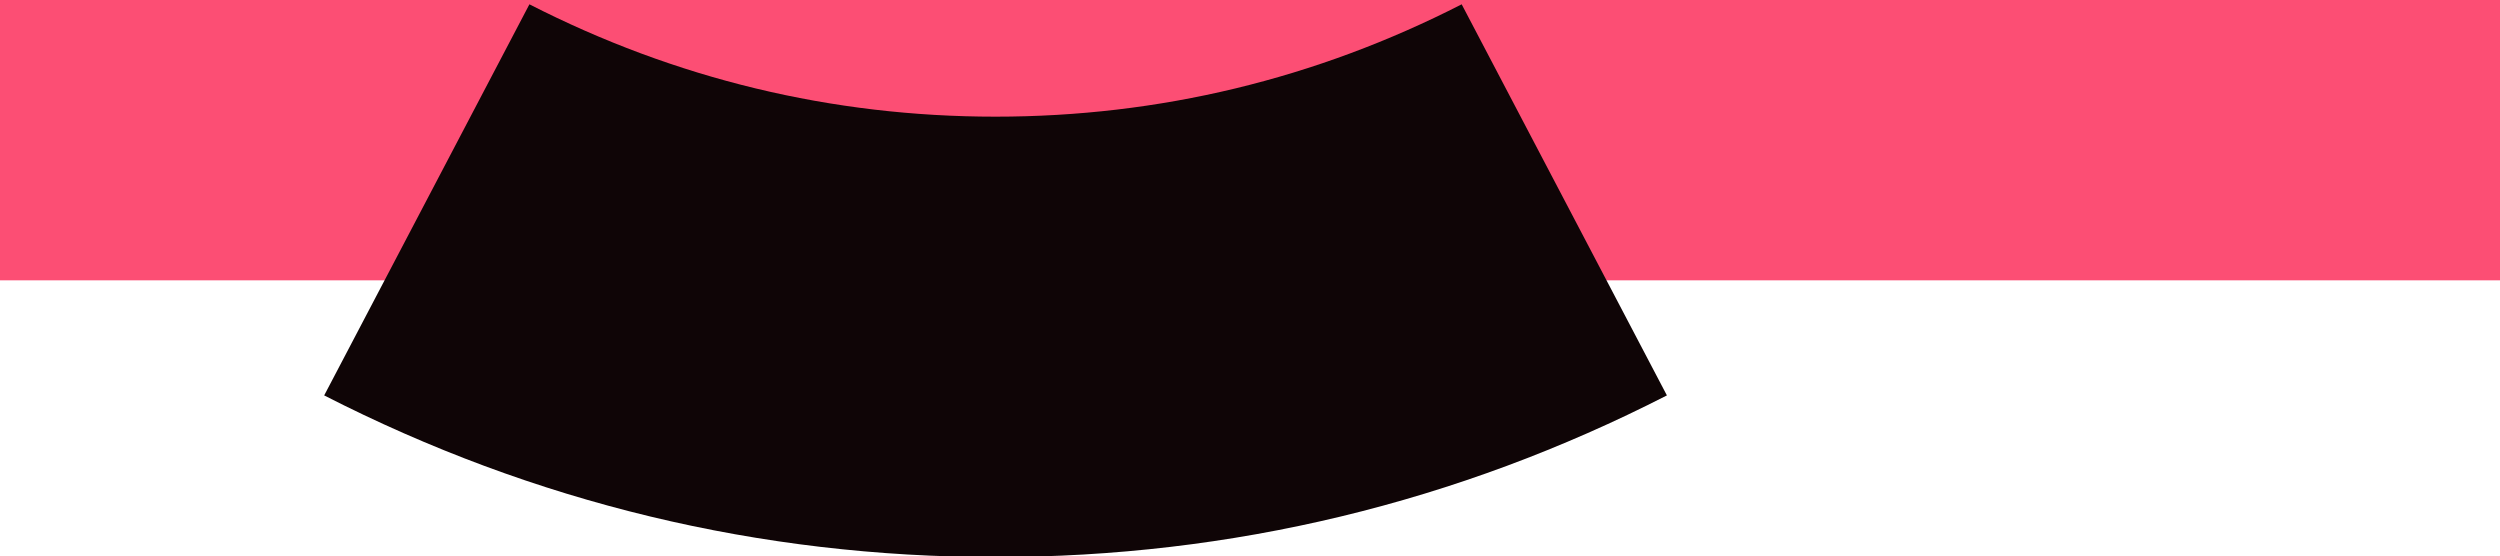 <?xml version="1.0" encoding="UTF-8"?>
<svg width="3478px" height="774px" viewBox="0 0 3478 774" version="1.1" xmlns="http://www.w3.org/2000/svg" xmlns:xlink="http://www.w3.org/1999/xlink">
    <!-- Generator: Sketch 52.4 (67378) - http://www.bohemiancoding.com/sketch -->
    <title>Artboard</title>
    <desc>Created with Sketch.</desc>
    <g id="Artboard" stroke="none" stroke-width="1" fill="none" fill-rule="evenodd">
        <g id="Section-2" fill="#FC4E74">
            <rect id="Rectangle" x="0" y="0" width="3478" height="390"></rect>
        </g>
        <g id="Section-2" transform="translate(451, 6)" fill="#0F0506">
            <path d="M1582.477,769 C1379.761,665.275 1161.579,612.694 933.965,612.694 C706.421,612.694 488.239,665.275 285.523,769 L0,224.908 C291.834,75.654 606.068,0 933.965,0 C1261.932,0 1576.166,75.654 1868,224.908 L1582.477,769 Z" id="bg-section" transform="translate(934, 384.5) scale(1, -1) translate(-934, -384.5) "></path>
        </g>
    </g>
</svg>